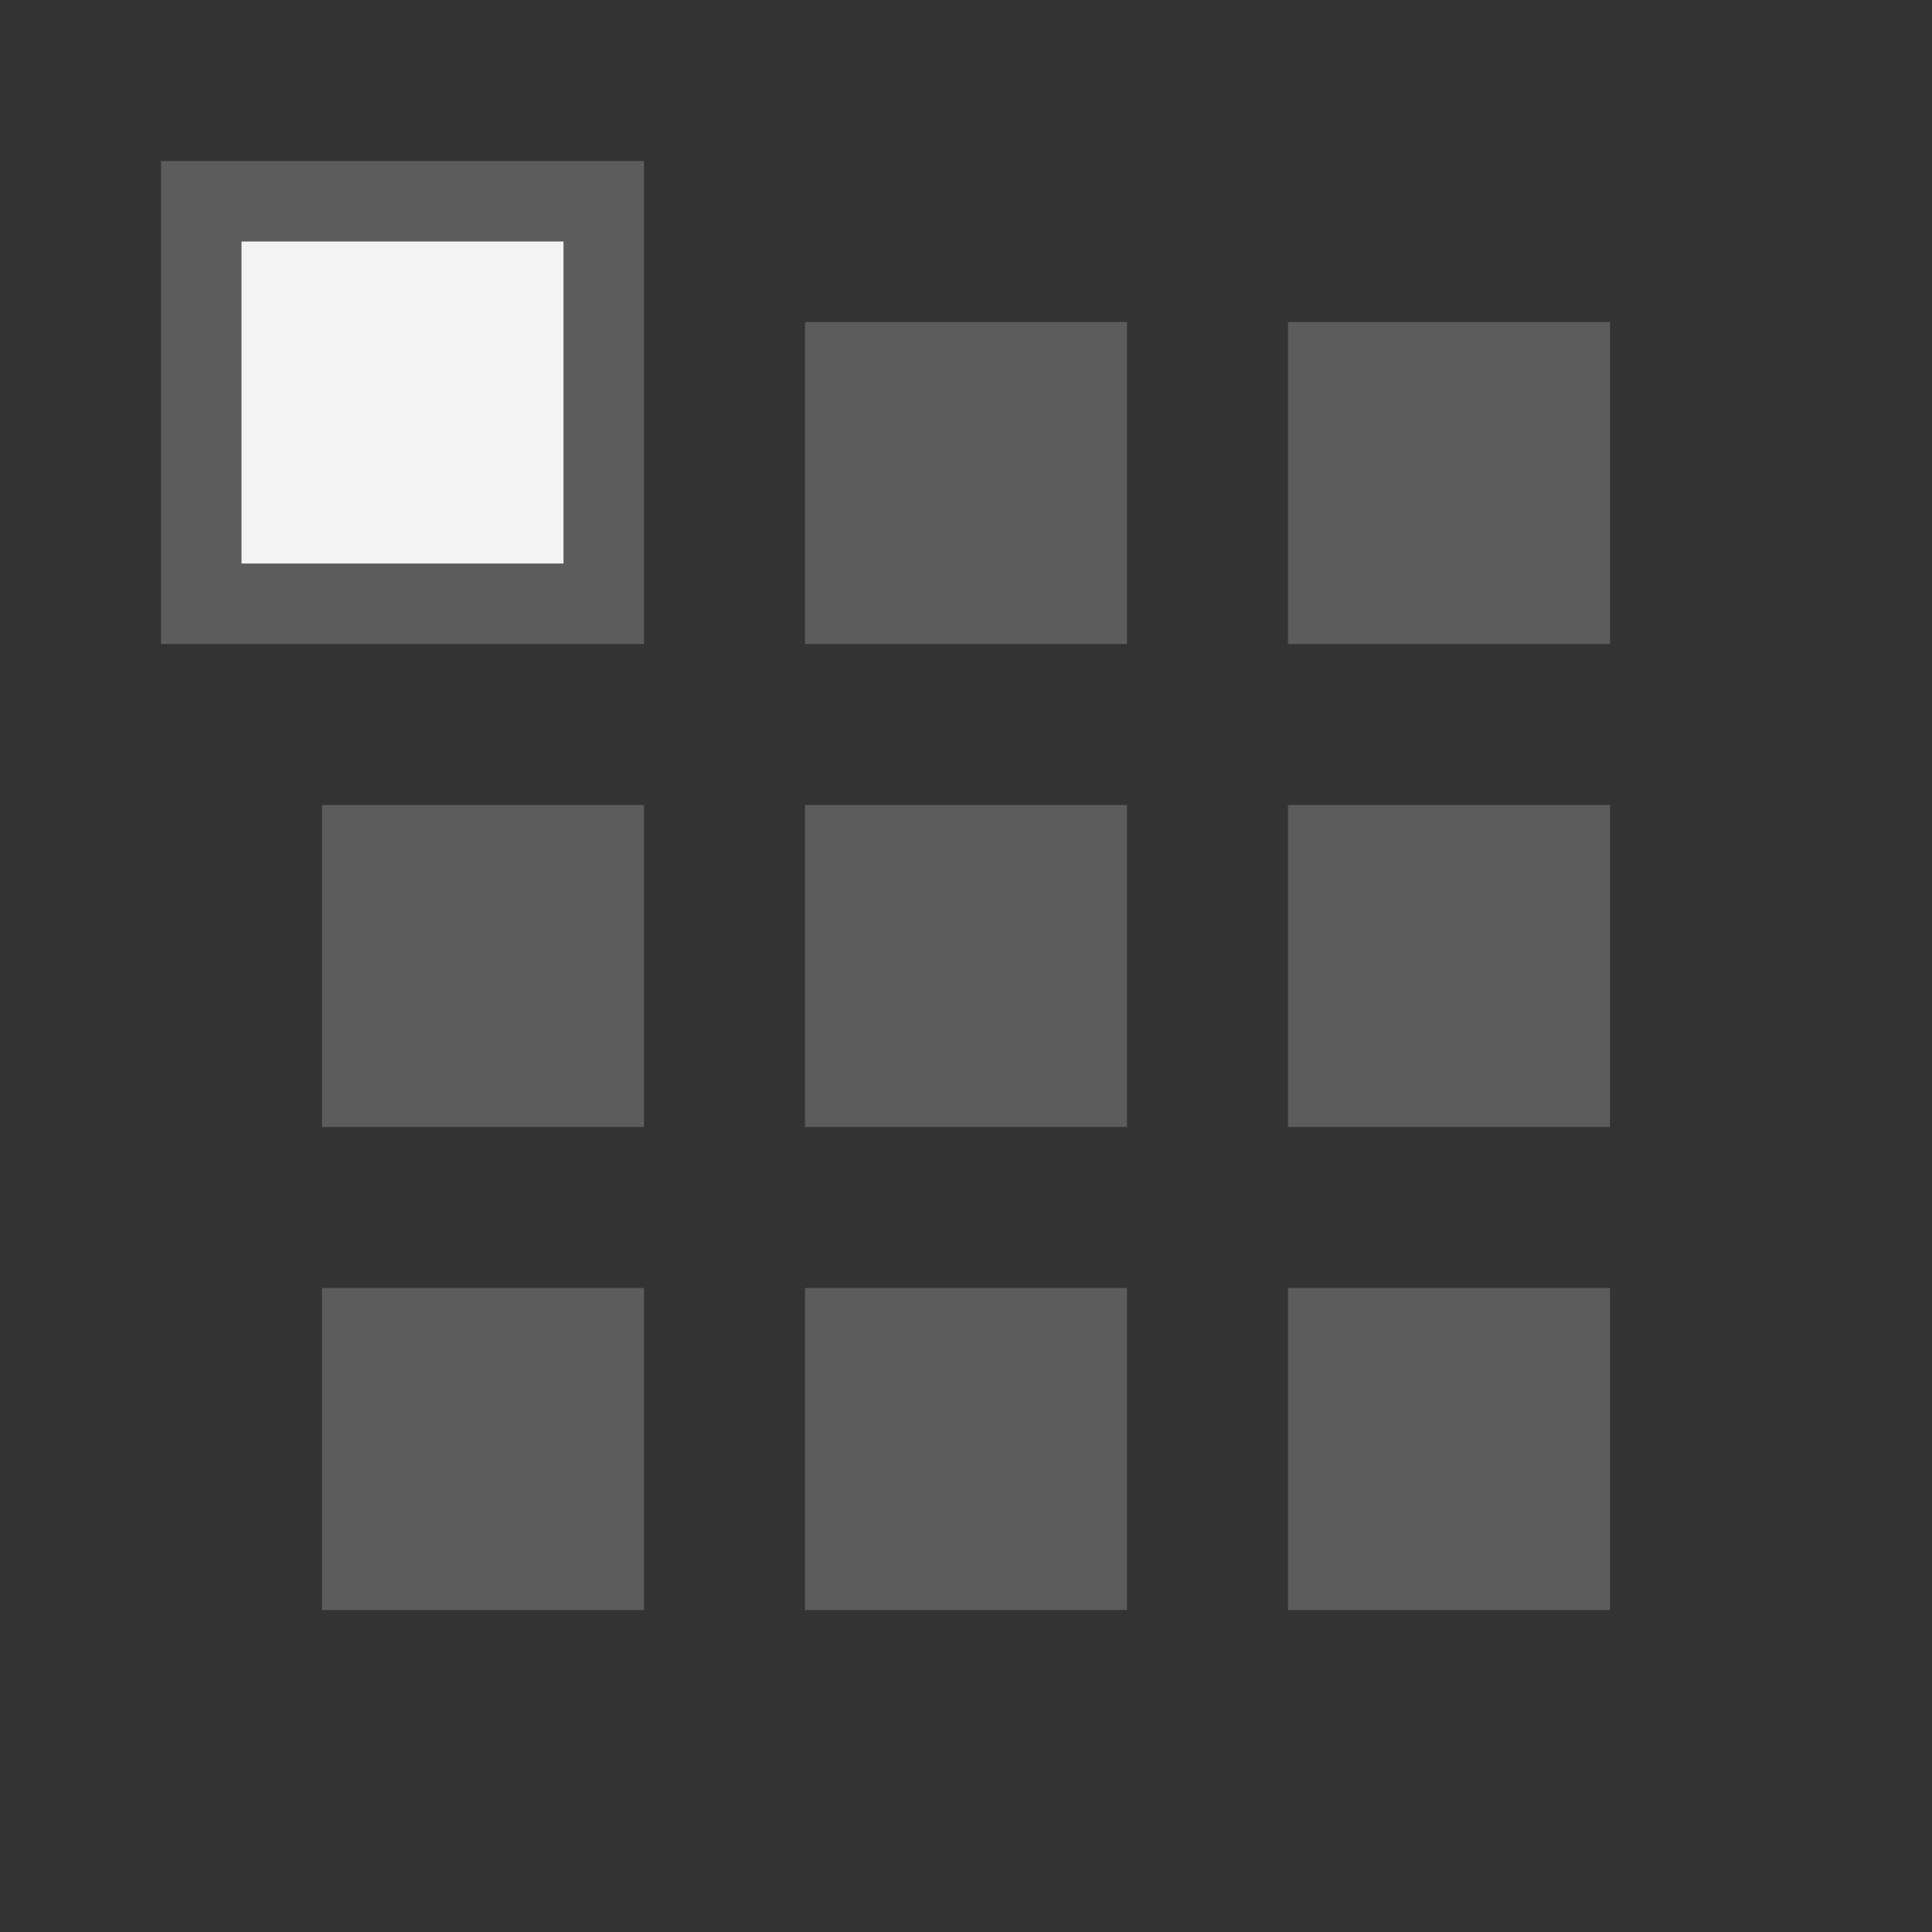 <svg width="24" height="24" viewBox="0 0 24 24" fill="none" xmlns="http://www.w3.org/2000/svg">
<rect x="0" y="0" width="24" height="24" fill="#333333" stroke="none"/>
<path fill-rule="evenodd" clip-rule="evenodd" d="M2 2H8V8H2V2ZM10 4H14V8H10V4ZM20 4H16V8H20V4ZM4 10H8V14H4V10ZM14 10H10V14H14V10ZM16 10H20V14H16V10ZM8 16H4V20H8V16ZM10 16H14V20H10V16ZM20 16H16V20H20V16Z" fill="#5C5C5C"/>
<rect x="3" y="3" width="4" height="4" fill="#F3F3F3"/>
</svg>
